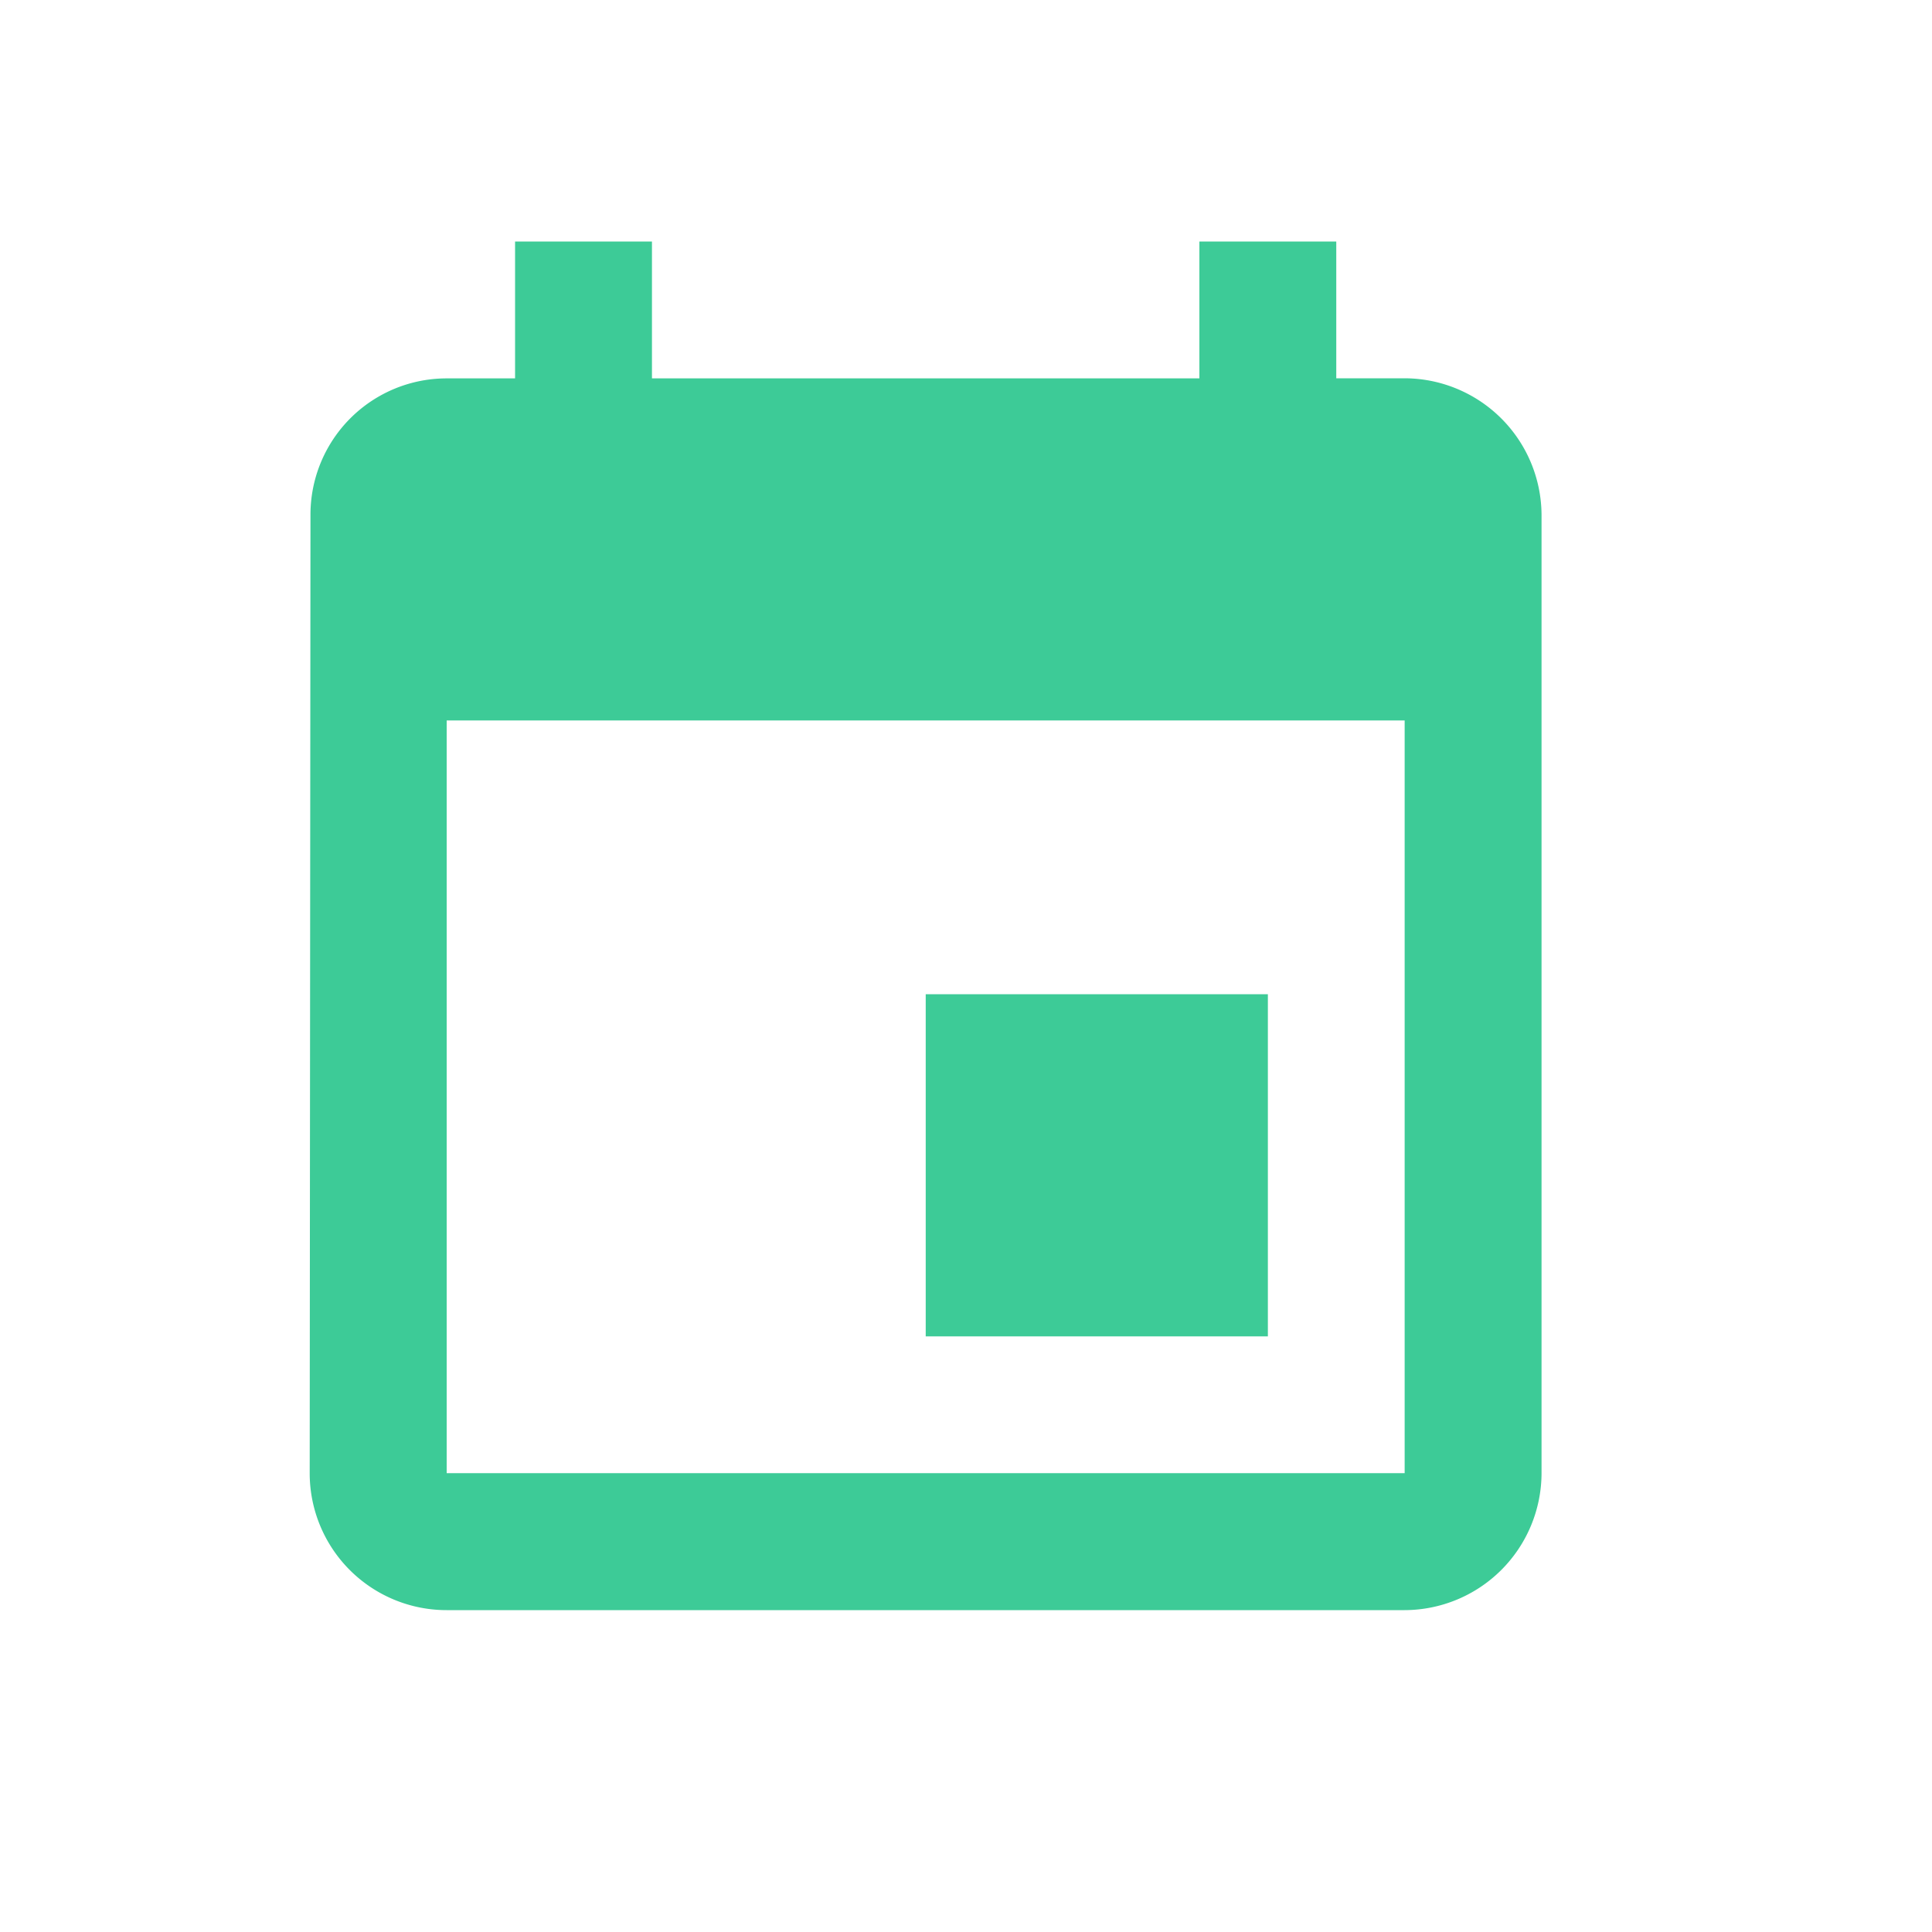 <svg xmlns="http://www.w3.org/2000/svg" width="20" height="20" viewBox="0 0 20 20">
  <g id="Group_2424" data-name="Group 2424" transform="translate(528)">
    <path id="Icon_material-event" data-name="Icon material-event" d="M-514.233,10.792h-3.542v3.542h3.542ZM-514.942,3V4.417h-5.667V3h-1.417V4.417h-.708a1.41,1.41,0,0,0-1.41,1.411v.006l-.008,9.917a1.417,1.417,0,0,0,1.417,1.417h9.917A1.421,1.421,0,0,0-511.4,15.75V5.833a1.421,1.421,0,0,0-1.417-1.417h-.708V3Zm2.125,12.75h-9.917V7.958h9.917Z" transform="translate(-0.642 -0.5)" fill="#3dcb97"/>
    <rect id="Rectangle_469" data-name="Rectangle 469" width="20" height="20" transform="translate(-528)" fill="none"/>
  </g>
</svg>
